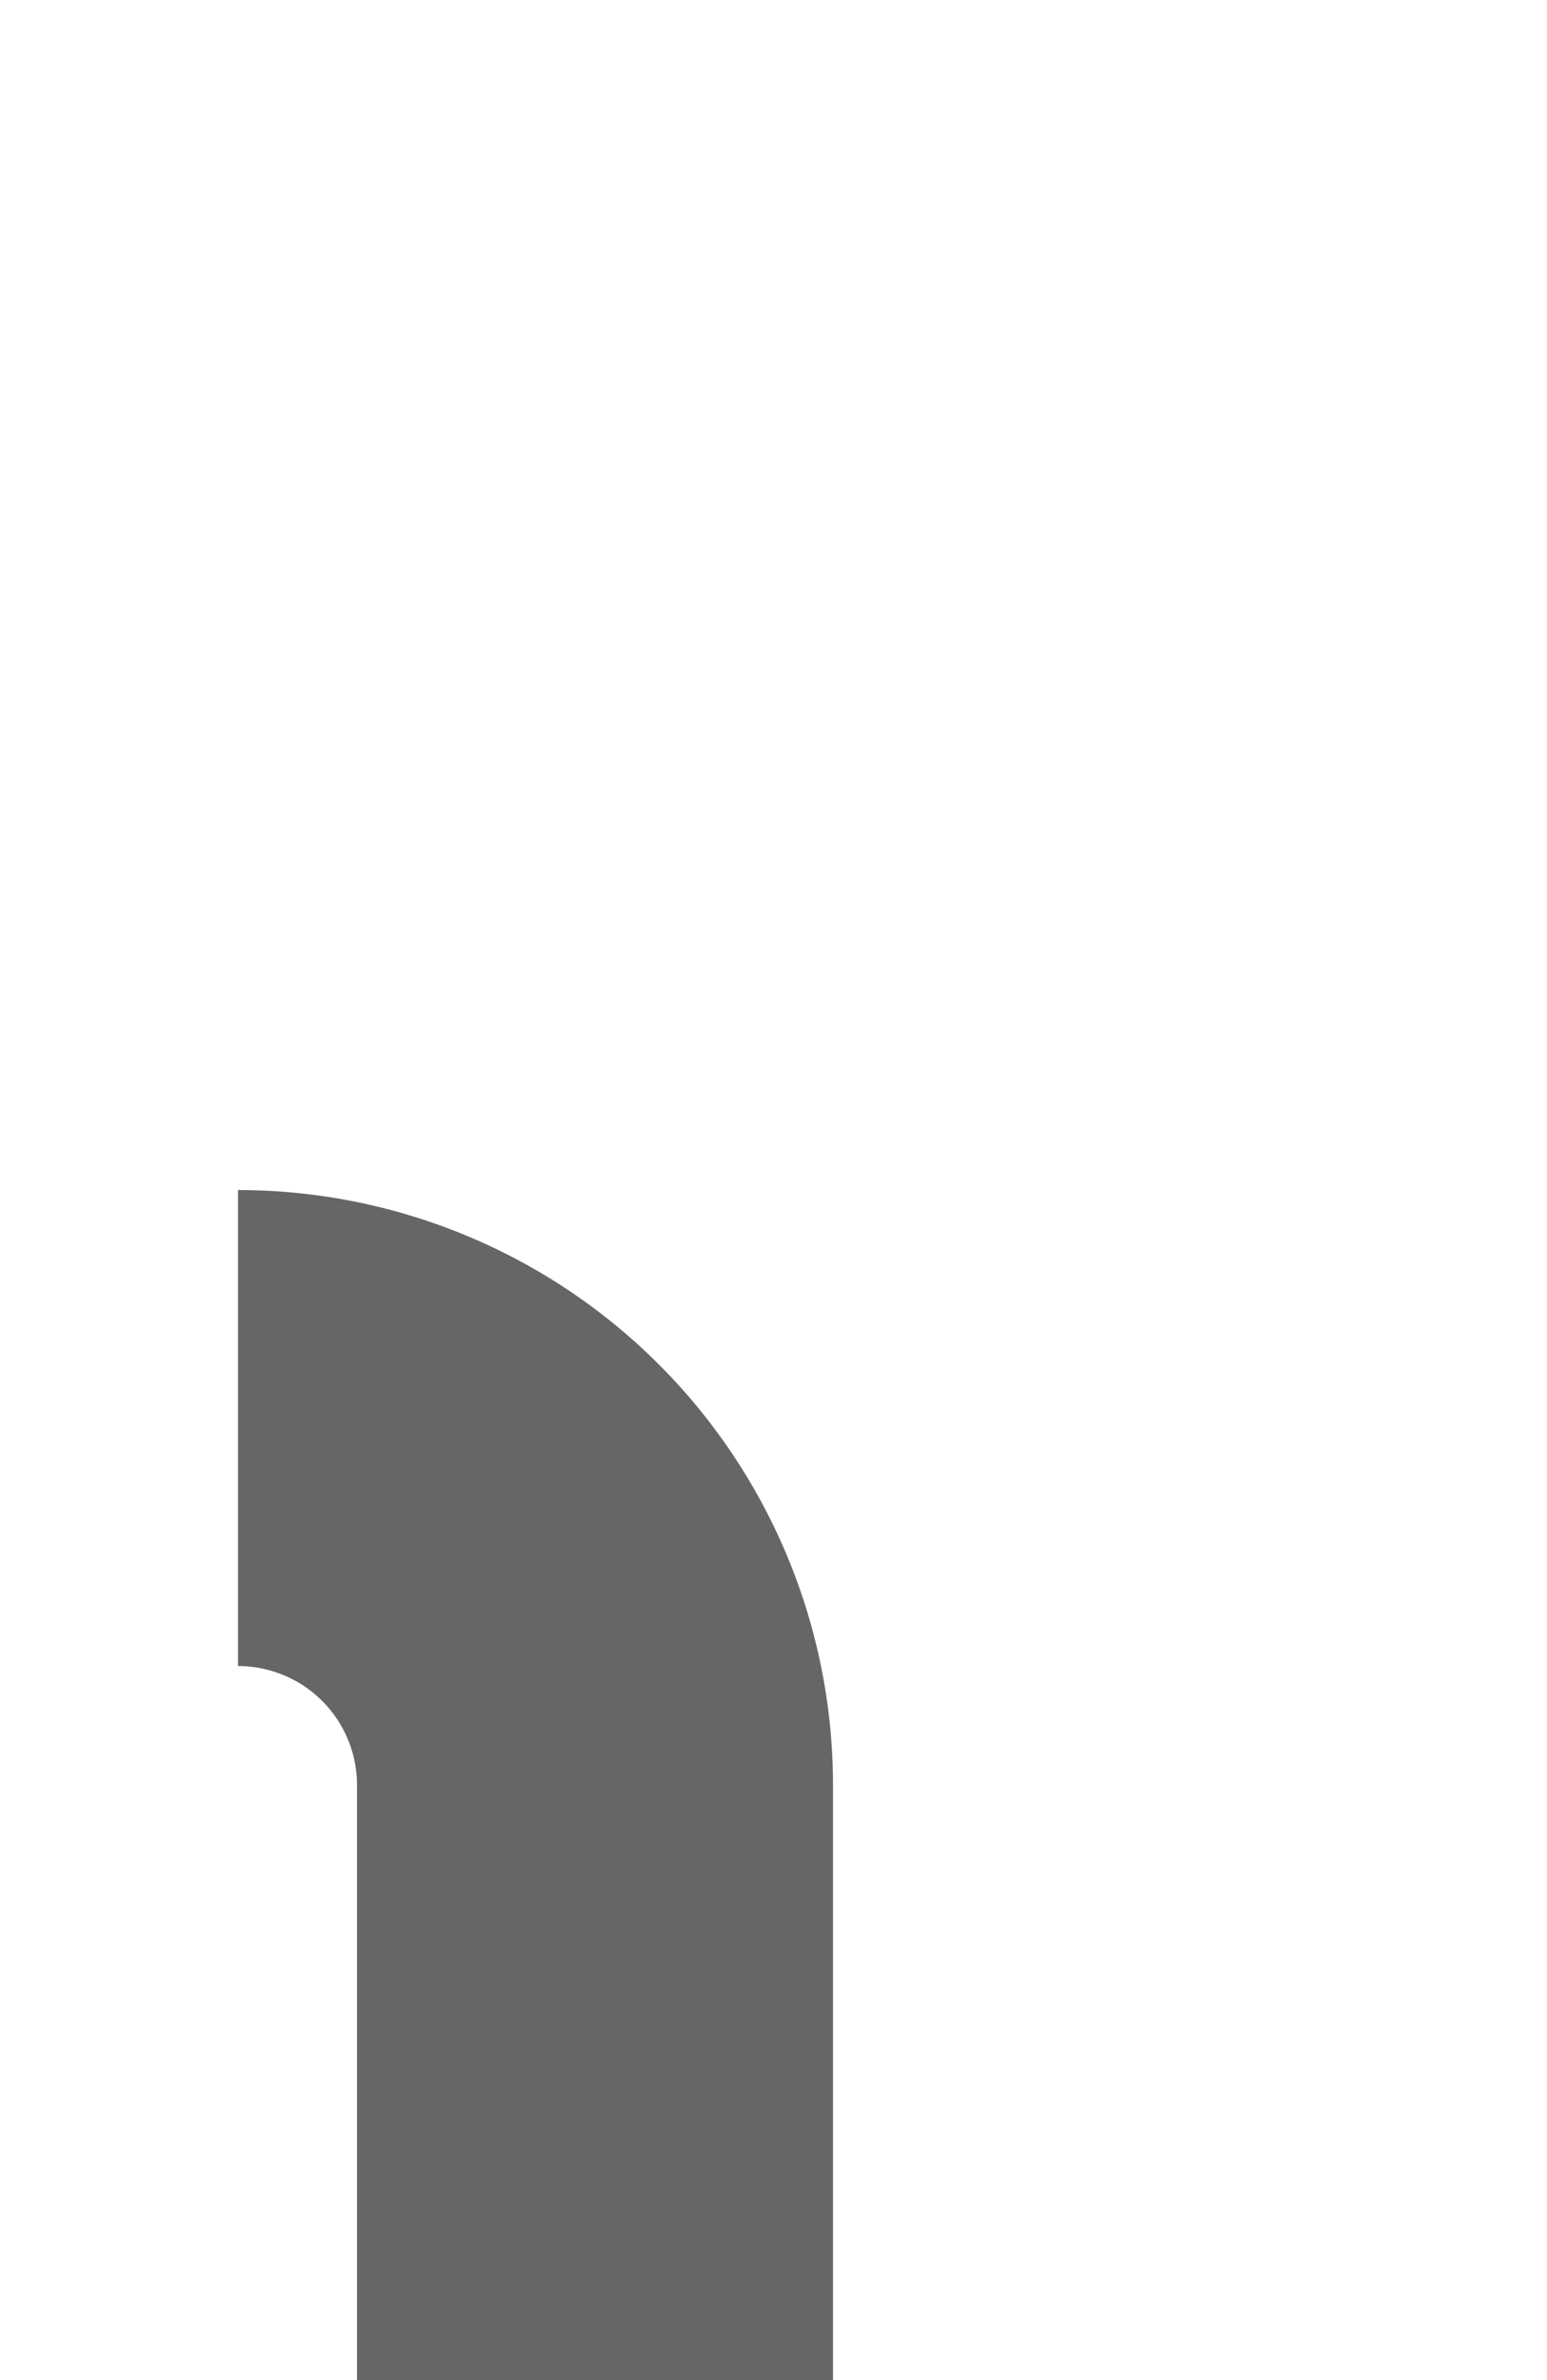 ﻿<?xml version="1.0" encoding="utf-8"?>
<svg version="1.1" width="3.25px" height="5px" viewBox="1283 306.5  3.25 5" xmlns:xlink="http://www.w3.org/1999/xlink" xmlns="http://www.w3.org/2000/svg">
  <path d="M 1283.5 309.5  A 0.75 0.75 0 0 1 1284.25 310.25 L 1284.25 353  A 5 5 0 0 0 1289.25 358.5 L 1323 358.5  " stroke-width="1" stroke="#666666" fill="none" />
  <path d="M 1317.946 353.854  L 1322.593 358.5  L 1317.946 363.146  L 1318.654 363.854  L 1323.654 358.854  L 1324.007 358.5  L 1323.654 358.146  L 1318.654 353.146  L 1317.946 353.854  Z " fill-rule="nonzero" fill="#666666" stroke="none" />
</svg>